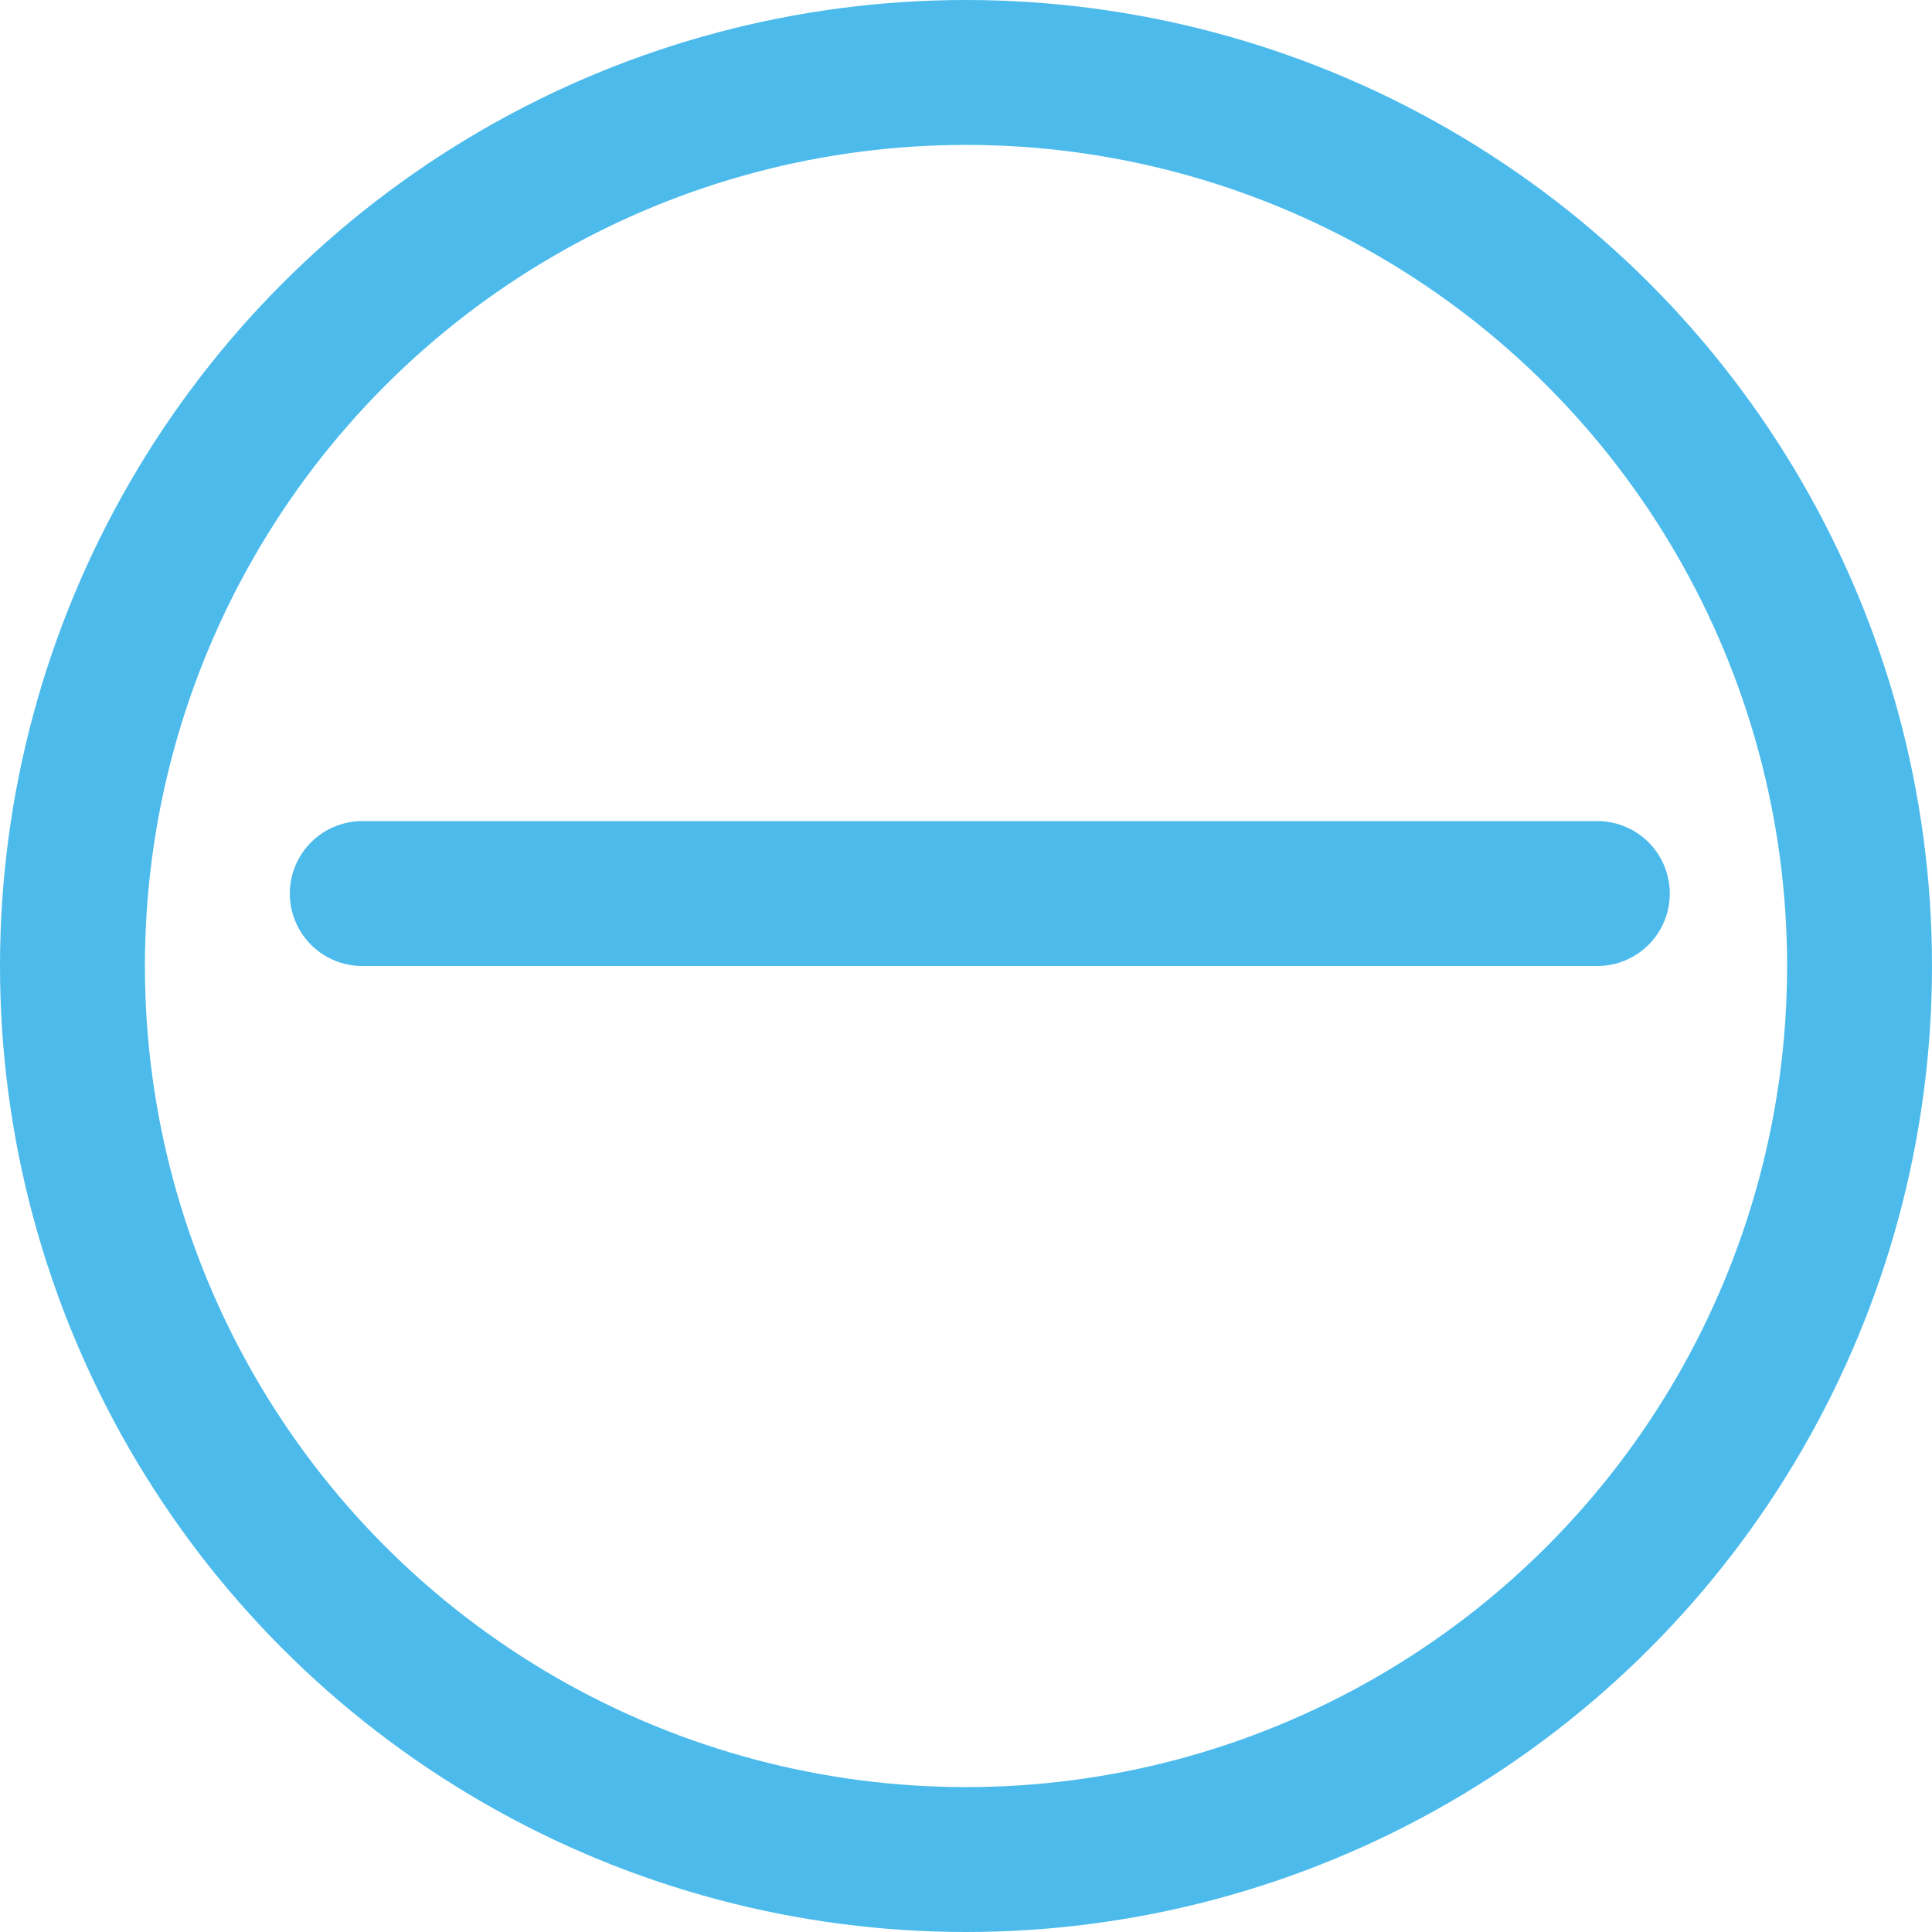 <svg width="40" height="40" viewBox="0 0 40 40" fill="none" xmlns="http://www.w3.org/2000/svg">
<circle cx="20" cy="20" r="18.5" stroke="#4CBBEC" stroke-width="3"/>
<line x1="7.5" y1="18.5" x2="33.071" y2="18.5" stroke="#4CBBEC" stroke-width="3" stroke-linecap="round"/>
</svg>
